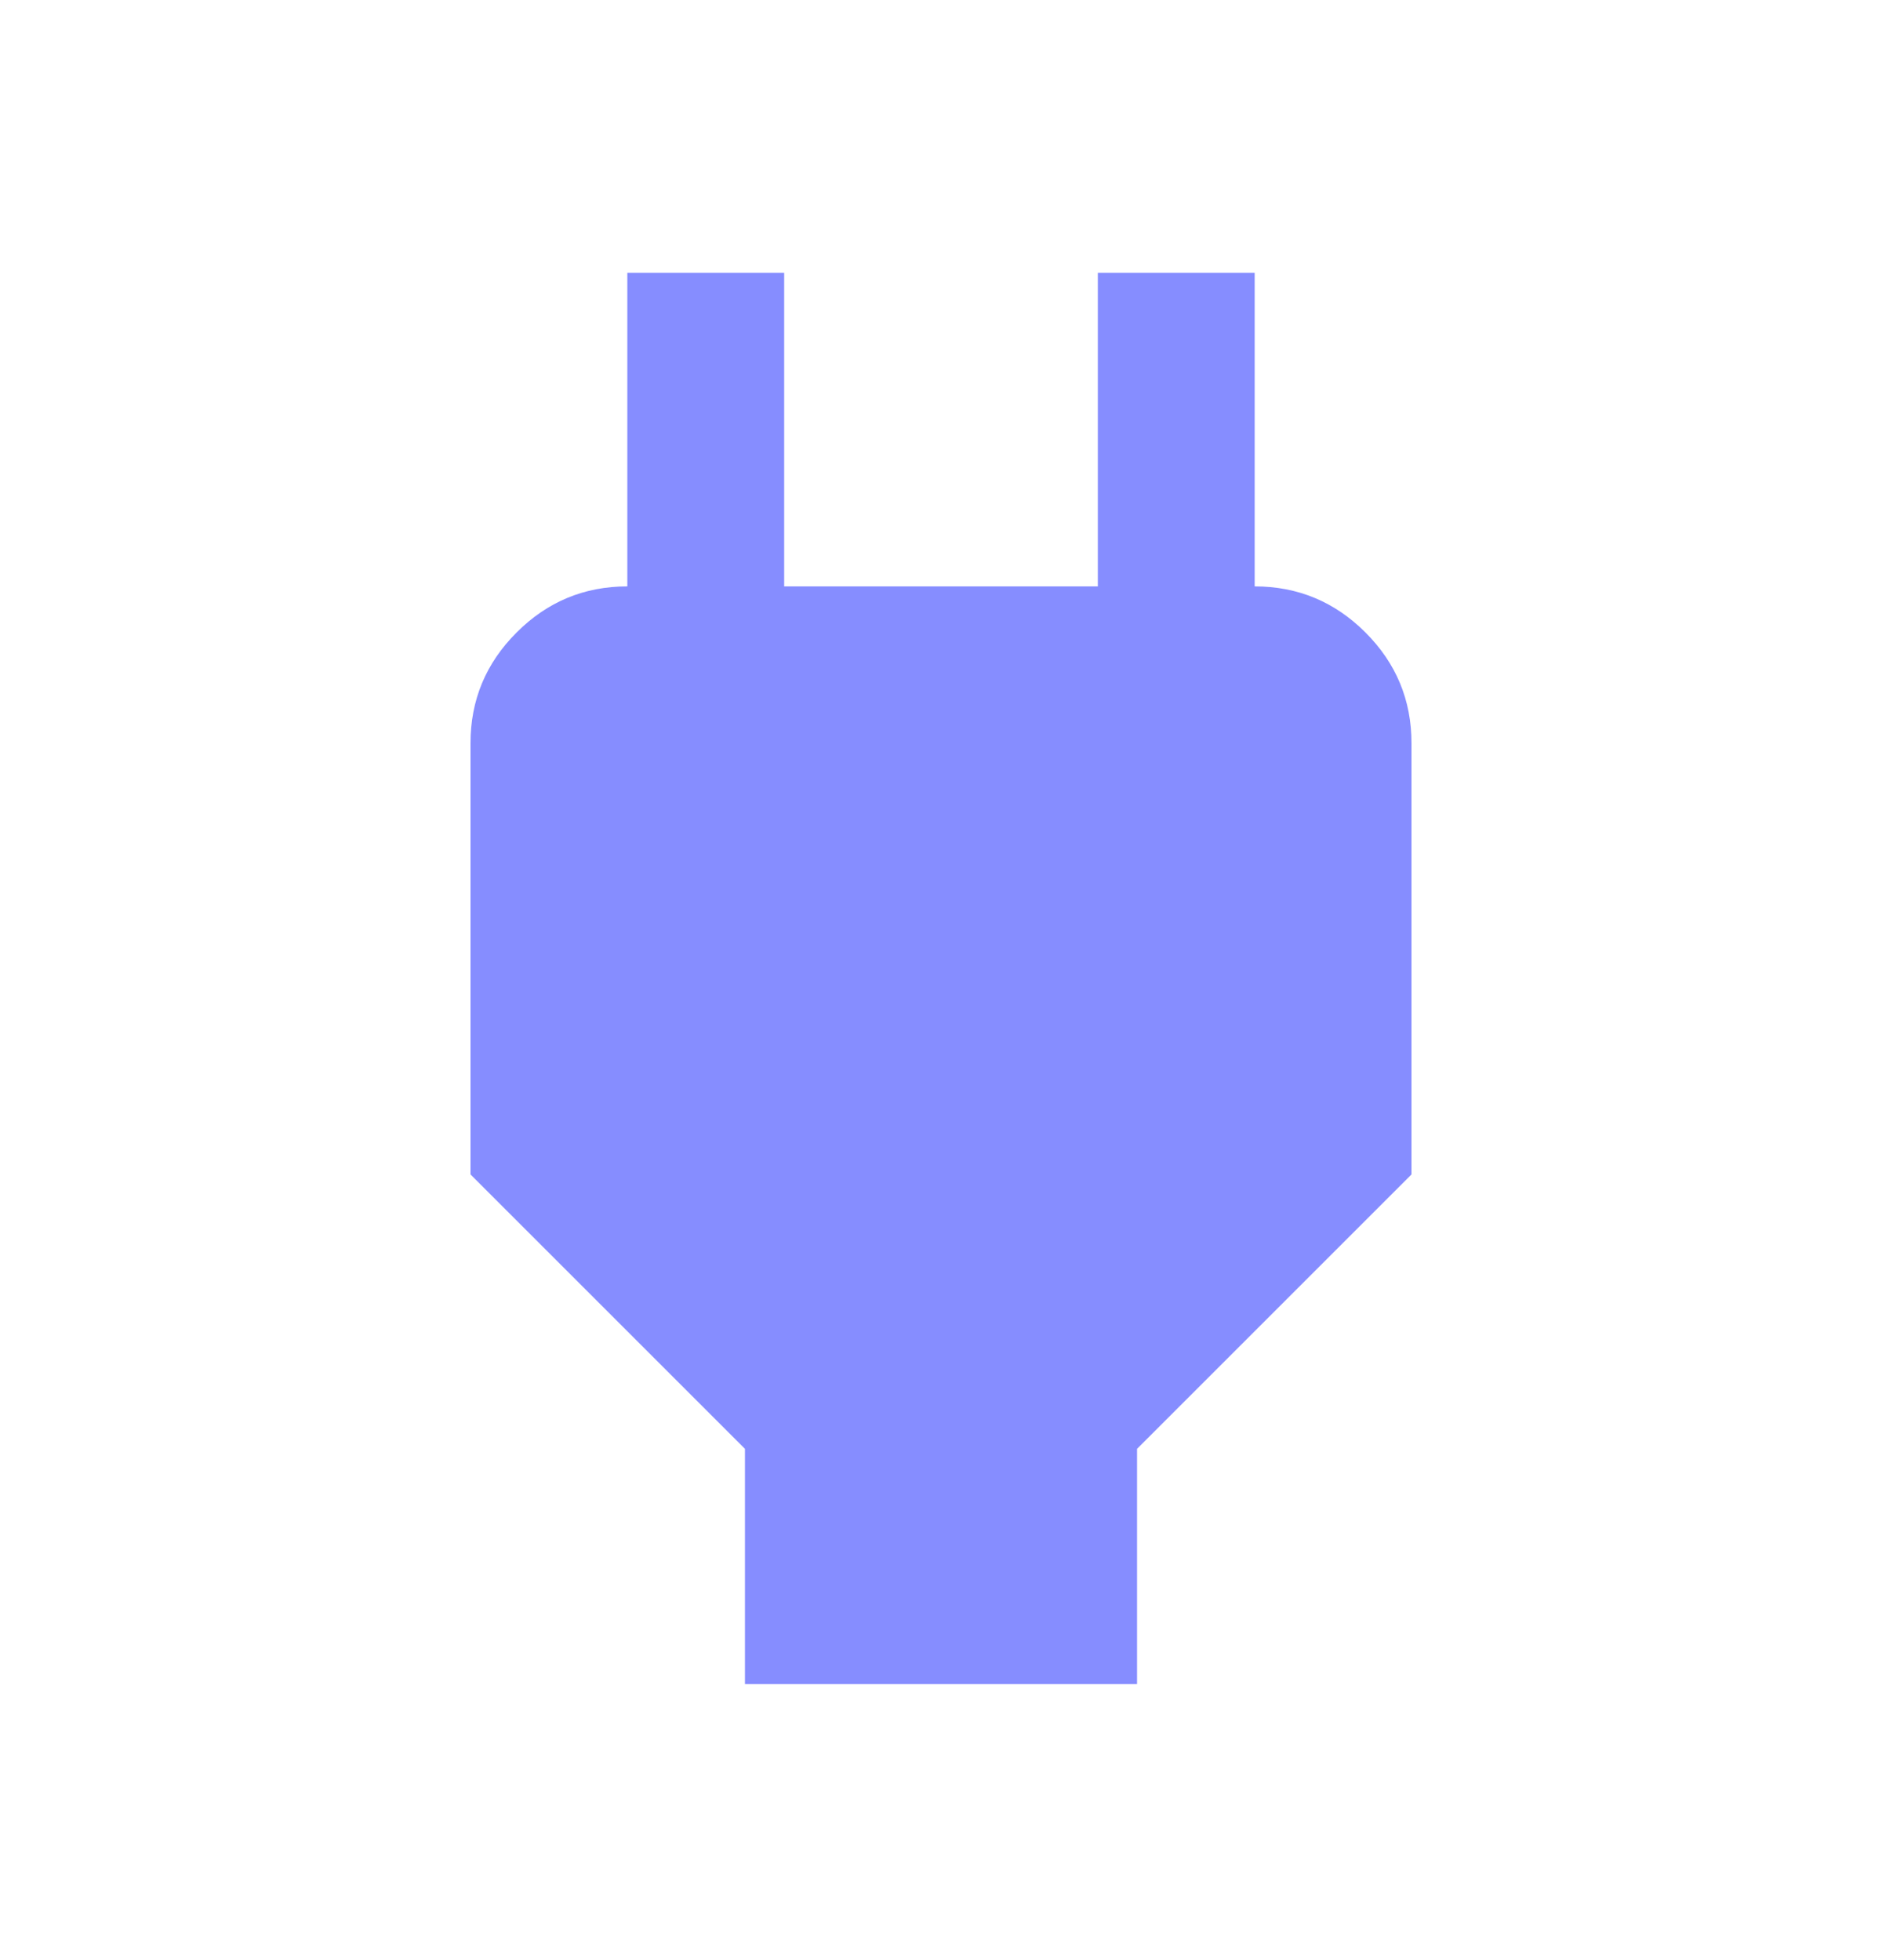 <svg width="24" height="25" viewBox="0 0 24 25" fill="none" xmlns="http://www.w3.org/2000/svg">
<path d="M9.5 21.479V18.479L6 14.979V9.479C6 8.929 6.196 8.458 6.588 8.067C6.979 7.675 7.45 7.479 8 7.479H9L8 8.479V3.479H10V7.479H14V3.479H16V8.479L15 7.479H16C16.55 7.479 17.021 7.675 17.413 8.067C17.804 8.458 18 8.929 18 9.479V14.979L14.5 18.479V21.479H9.5Z" fill="#868DFF"/>
</svg>

